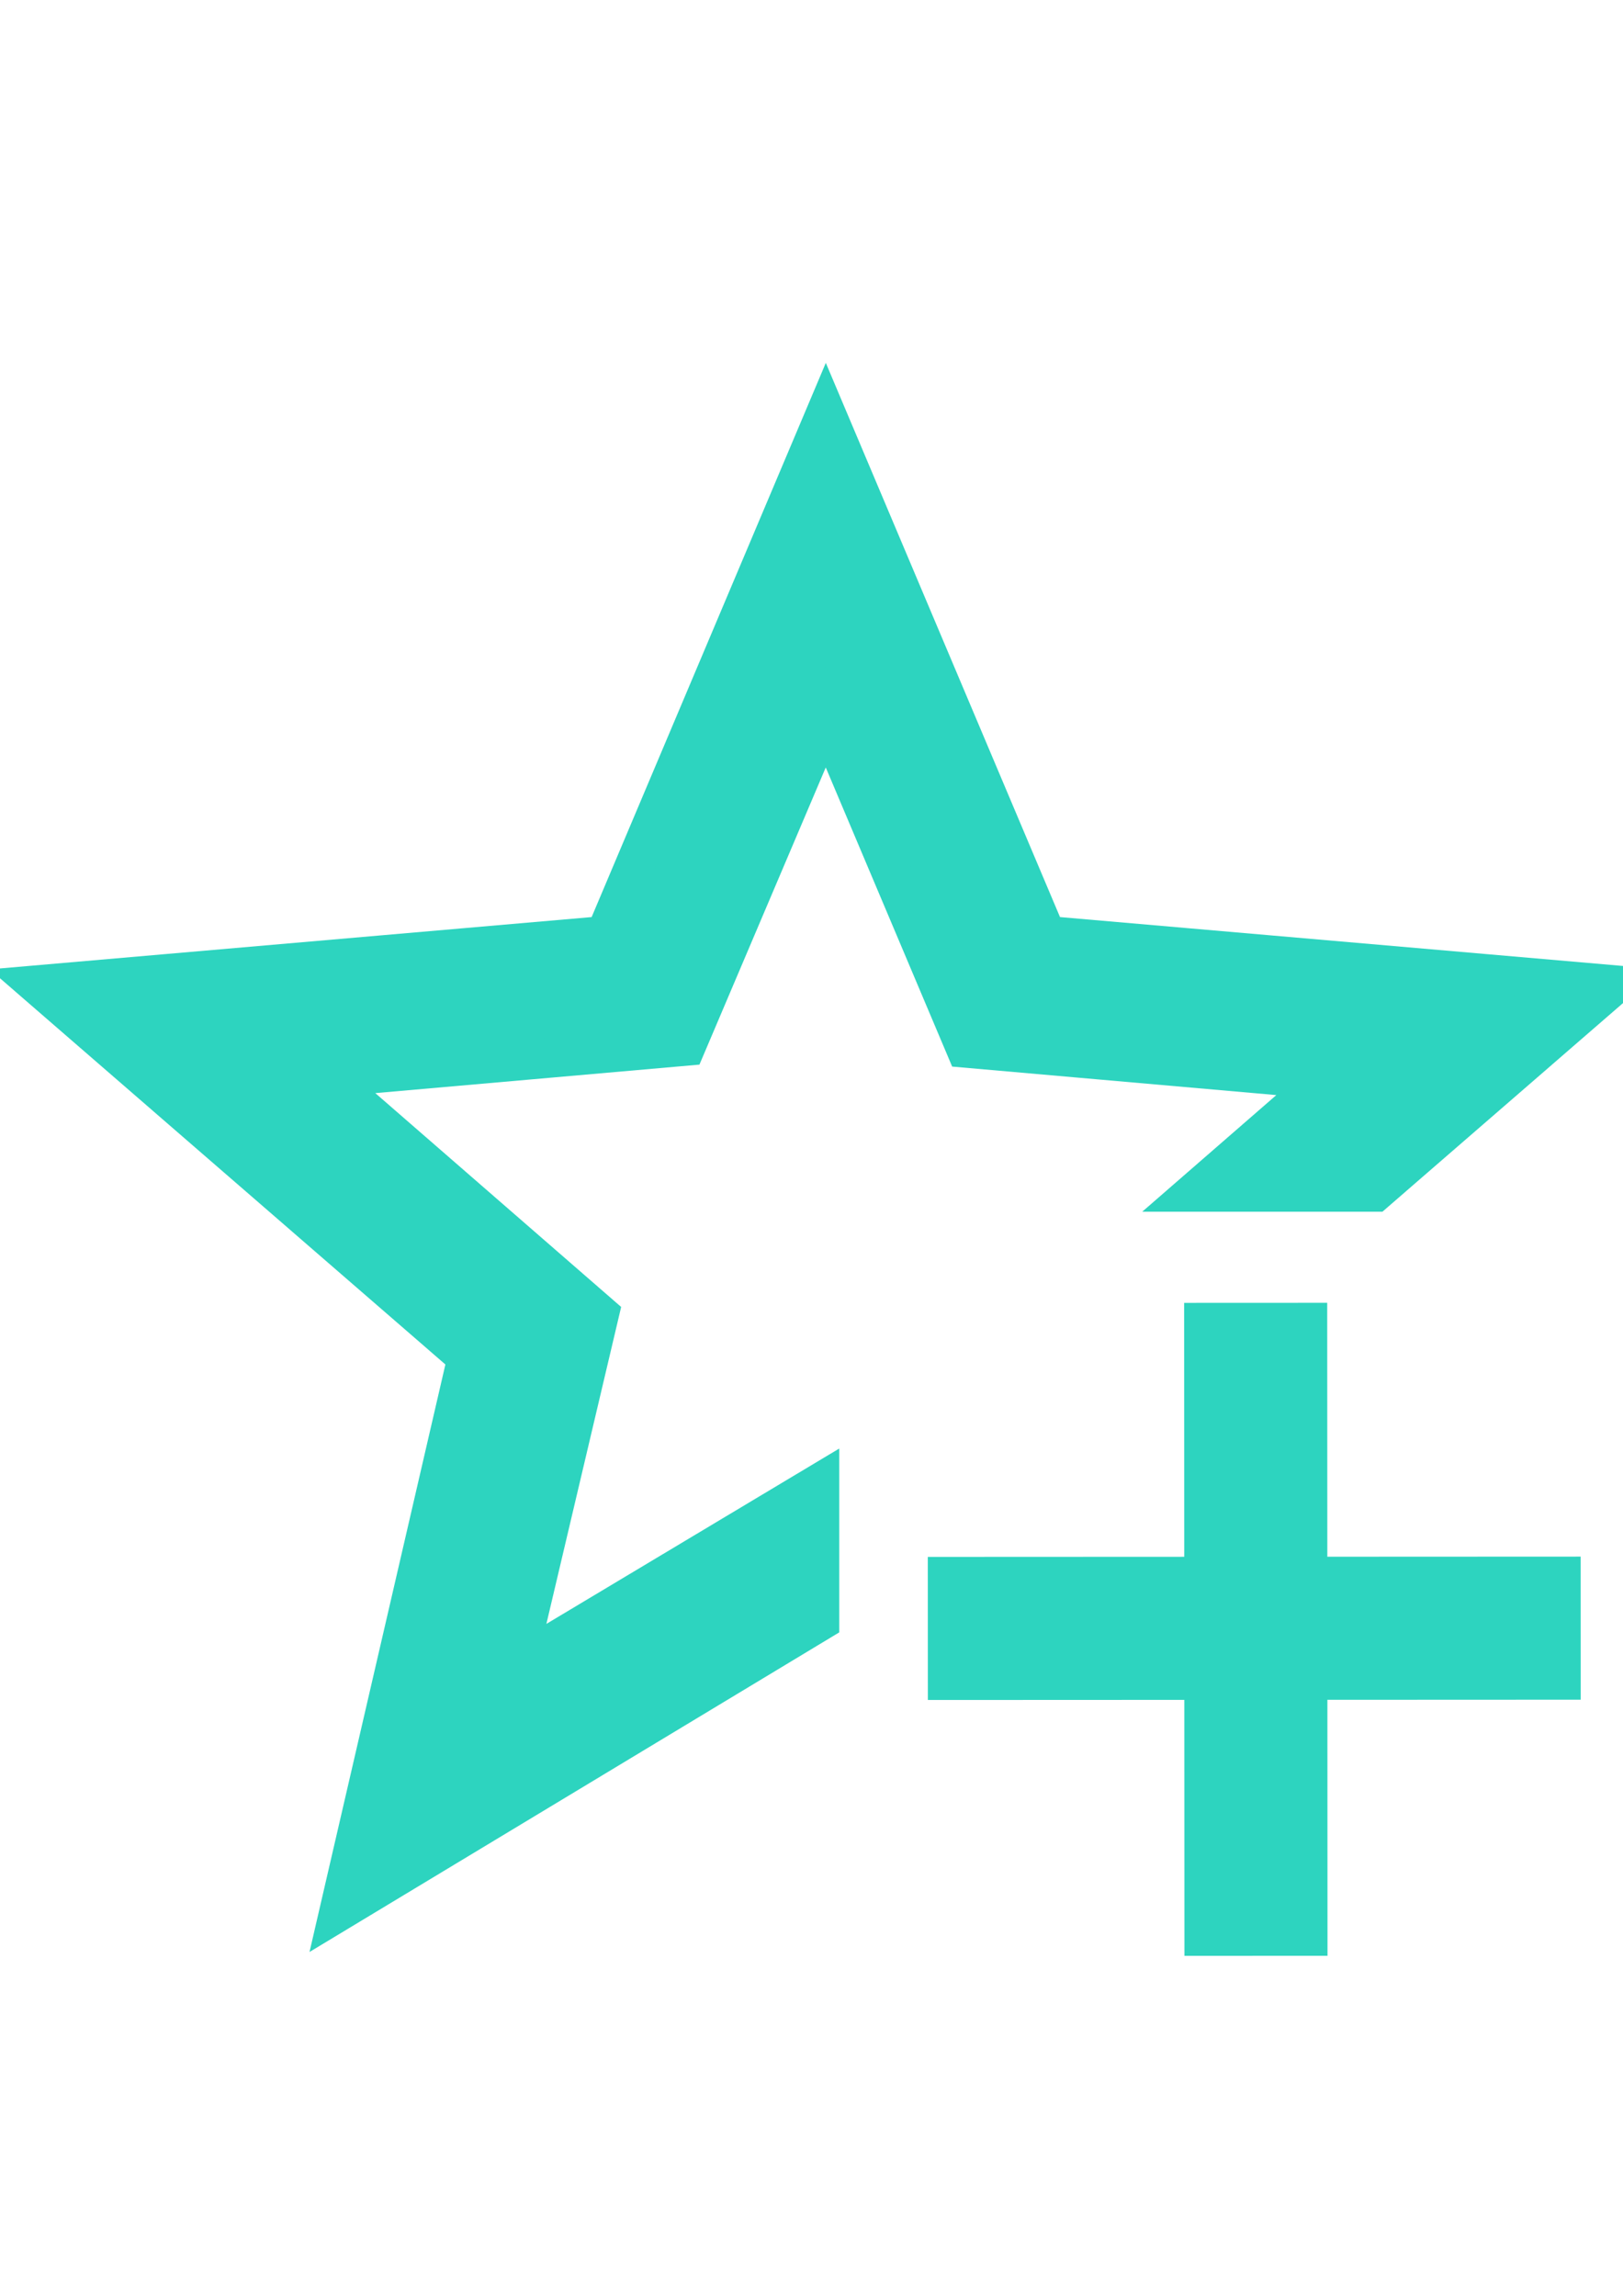 <?xml version="1.0" encoding="UTF-8" standalone="no"?>
<!-- Created with Inkscape (http://www.inkscape.org/) -->

<svg
   width="210mm"
   height="297mm"
   viewBox="0 0 210 297"
   version="1.1"
   id="svg5"
   xml:space="preserve"
   sodipodi:docname="star-hover.svg"
   inkscape:version="1.2 (1:1.2.1+202207142221+cd75a1ee6d)"
   xmlns:inkscape="http://www.inkscape.org/namespaces/inkscape"
   xmlns:sodipodi="http://sodipodi.sourceforge.net/DTD/sodipodi-0.dtd"
   xmlns="http://www.w3.org/2000/svg"
   xmlns:svg="http://www.w3.org/2000/svg"><sodipodi:namedview
     id="namedview7"
     pagecolor="#ffffff"
     bordercolor="#000000"
     borderopacity="0.25"
     inkscape:showpageshadow="2"
     inkscape:pageopacity="0.0"
     inkscape:pagecheckerboard="0"
     inkscape:deskcolor="#d1d1d1"
     inkscape:document-units="mm"
     showgrid="true"
     showguides="true"
     inkscape:zoom="0.78216891"
     inkscape:cx="258.25624"
     inkscape:cy="607.92496"
     inkscape:window-width="1920"
     inkscape:window-height="1033"
     inkscape:window-x="0"
     inkscape:window-y="0"
     inkscape:window-maximized="1"
     inkscape:current-layer="svg5"><inkscape:grid
       type="xygrid"
       id="grid16365" /></sodipodi:namedview><defs
     id="defs2" /><g
     inkscape:groupmode="layer"
     id="layer5"
     inkscape:label="Layer 2"
     style="display:inline"
     transform="matrix(1.234,0,0,1.234,-33.517,-27.666)"><path
       style="fill:#000000;stroke:#2dd4bf;stroke-width:15;stroke-dasharray:none;stroke-opacity:1"
       d="m 158.825,159.002 0.03,68.455"
       id="path21006" /><path
       style="fill:#2dd4bf;stroke:#2dd4bf;stroke-width:15;stroke-dasharray:none;stroke-opacity:1;fill-opacity:1"
       d="m 124.448,193.137 68.455,-0.03"
       id="path21006-5" /></g><path
     id="path25058"
     style="stroke-width:5.098;stroke:#2dd4bf;stroke-opacity:1;fill:#2dd4bf;fill-opacity:1"
     d="M 106.852 53.493 L 78.302 121.045 L 4.888 127.418 L 60.458 175.596 L 43.889 247.226 L 106.04 209.735 L 106.04 191.888 L 66.831 215.363 L 77.537 169.988 L 42.36 139.399 L 88.754 135.32 L 106.852 92.75 L 124.951 135.575 L 171.345 139.653 L 154.606 154.209 L 177.915 154.209 L 208.817 127.418 L 135.403 121.045 L 106.852 53.493 z " /></svg>
